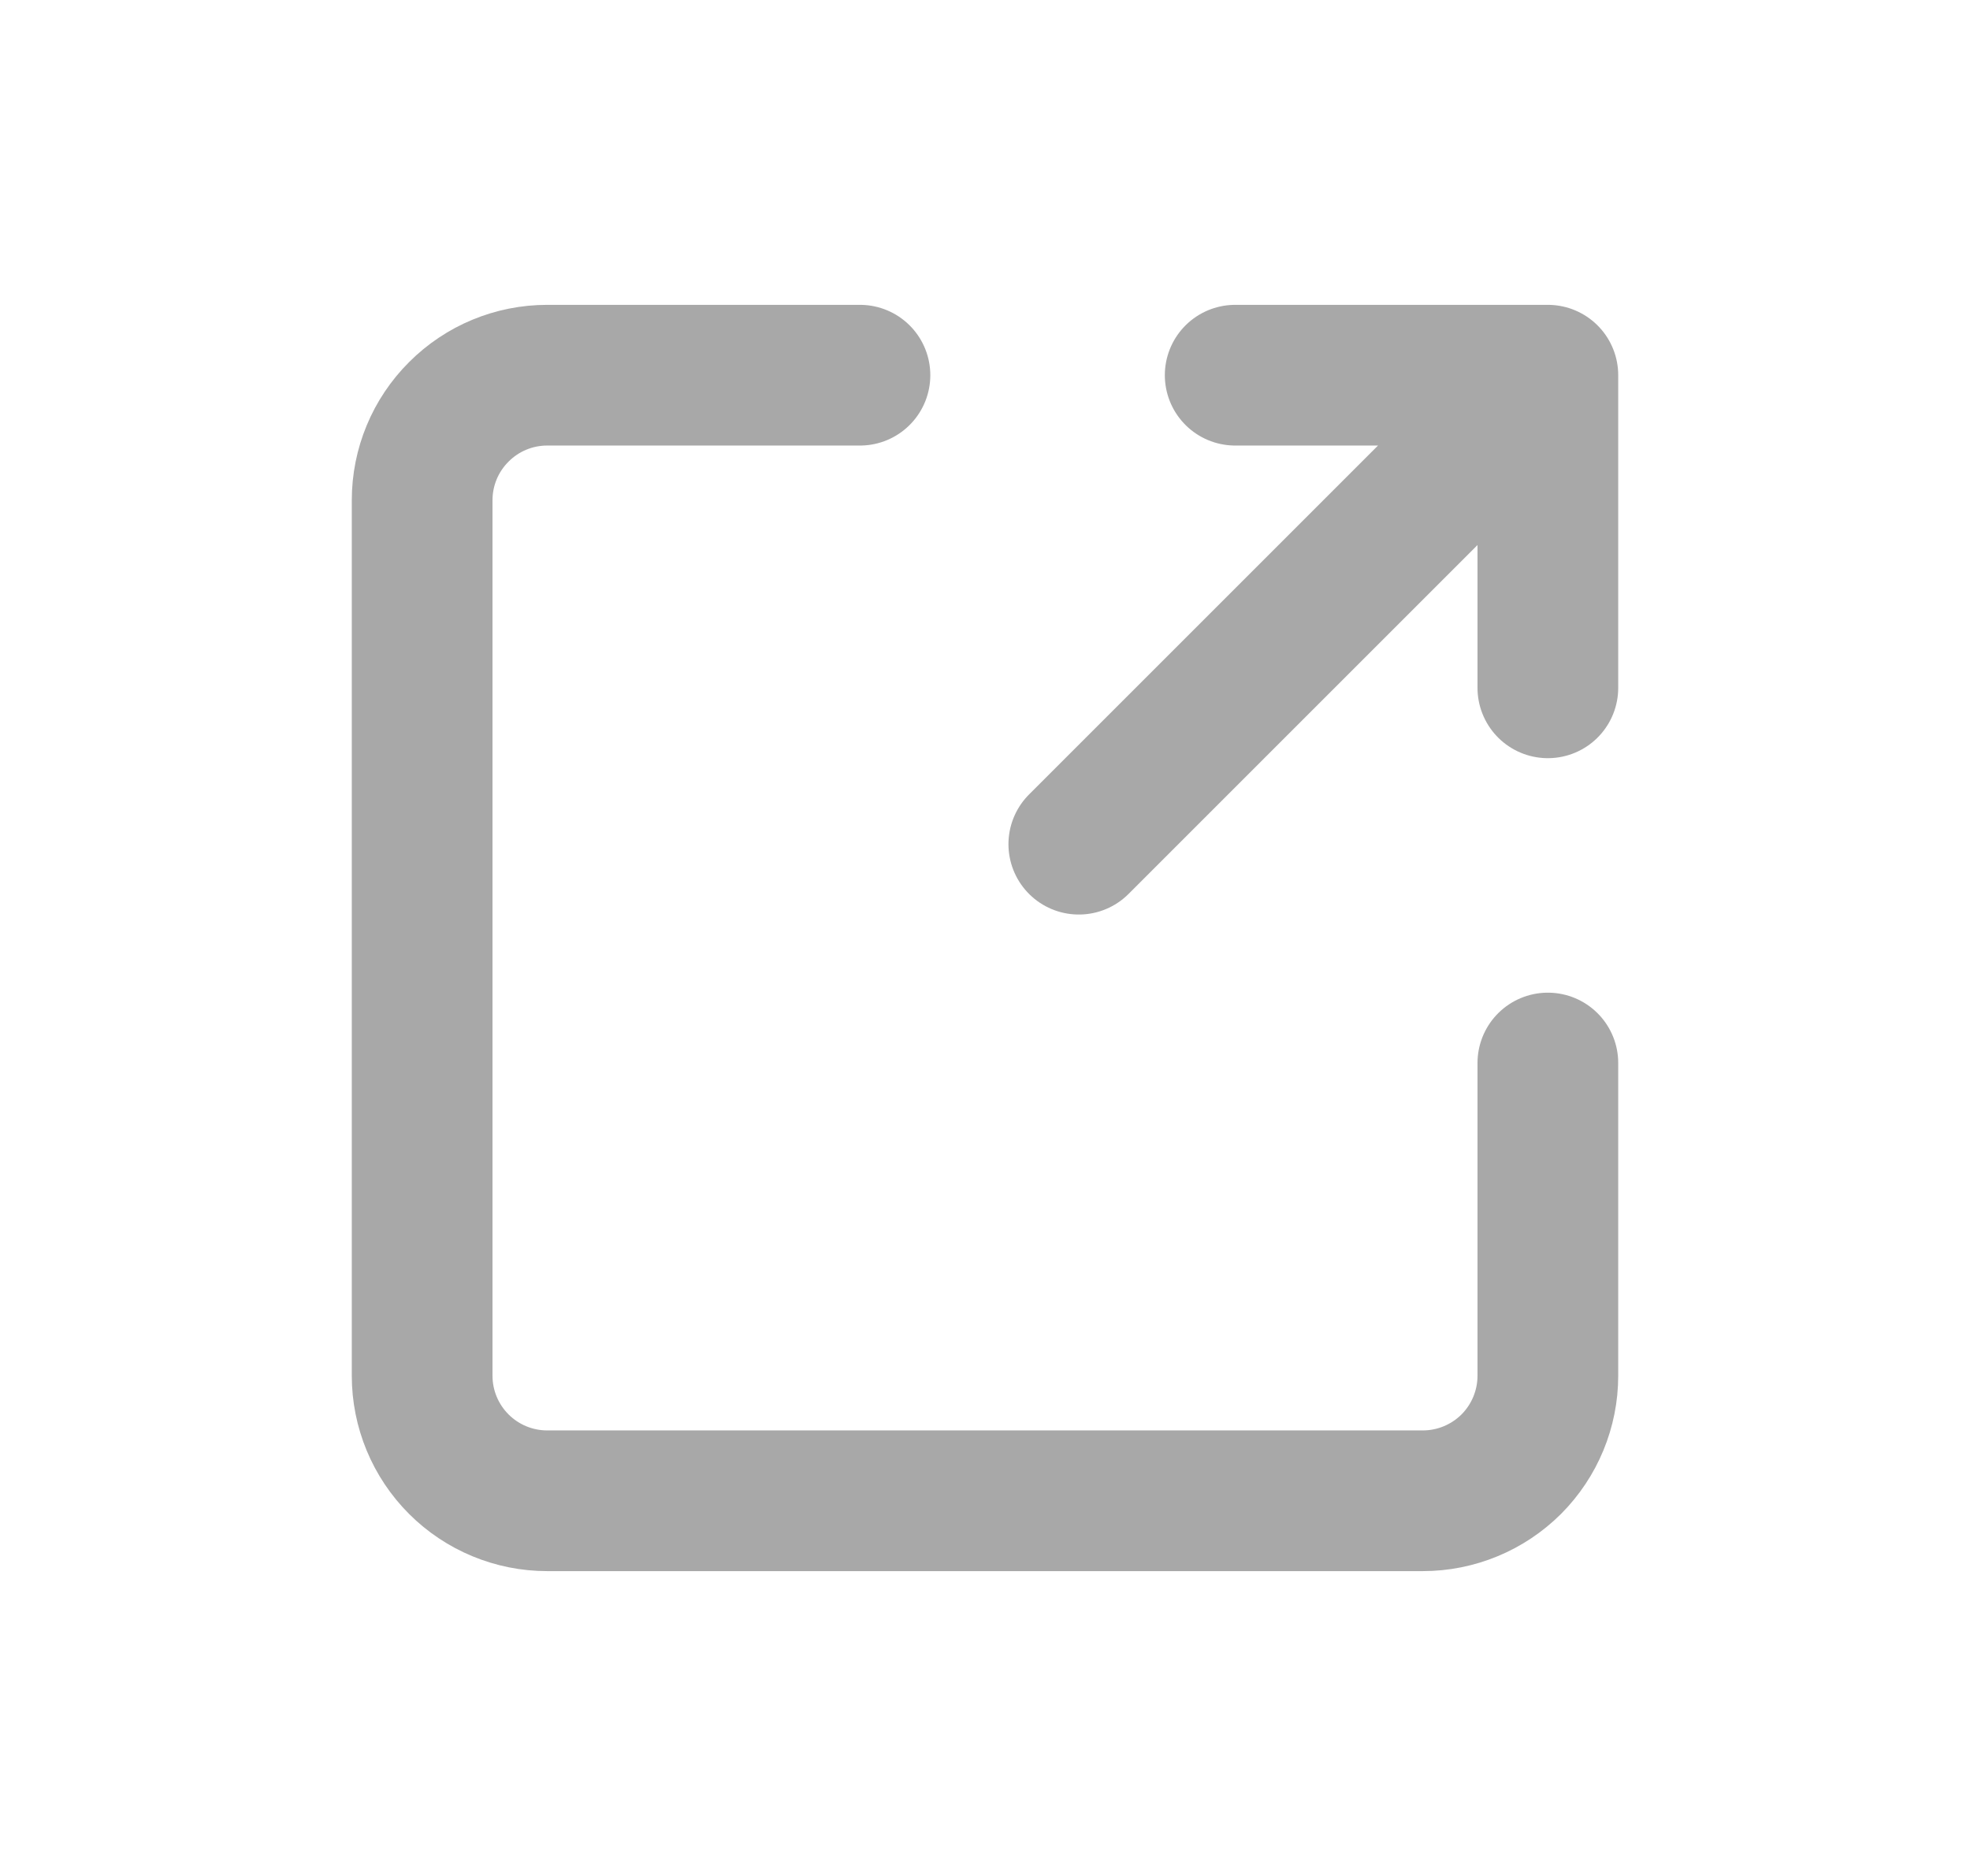 <svg width="21" height="20" viewBox="0 0 21 20" fill="none" xmlns="http://www.w3.org/2000/svg">
<path d="M11.5 9L16.5 4M16.5 4H13.167M16.5 4V7.333M16.5 11.333V14.667C16.5 15.02 16.36 15.359 16.11 15.61C15.859 15.86 15.52 16 15.167 16H5.833C5.48 16 5.141 15.86 4.891 15.61C4.64 15.359 4.5 15.02 4.5 14.667V5.333C4.5 4.98 4.64 4.641 4.891 4.391C5.141 4.14 5.48 4 5.833 4H9.167" stroke="#A8A8A8" stroke-width="1.5" stroke-linecap="round" stroke-linejoin="round"/>
</svg>
